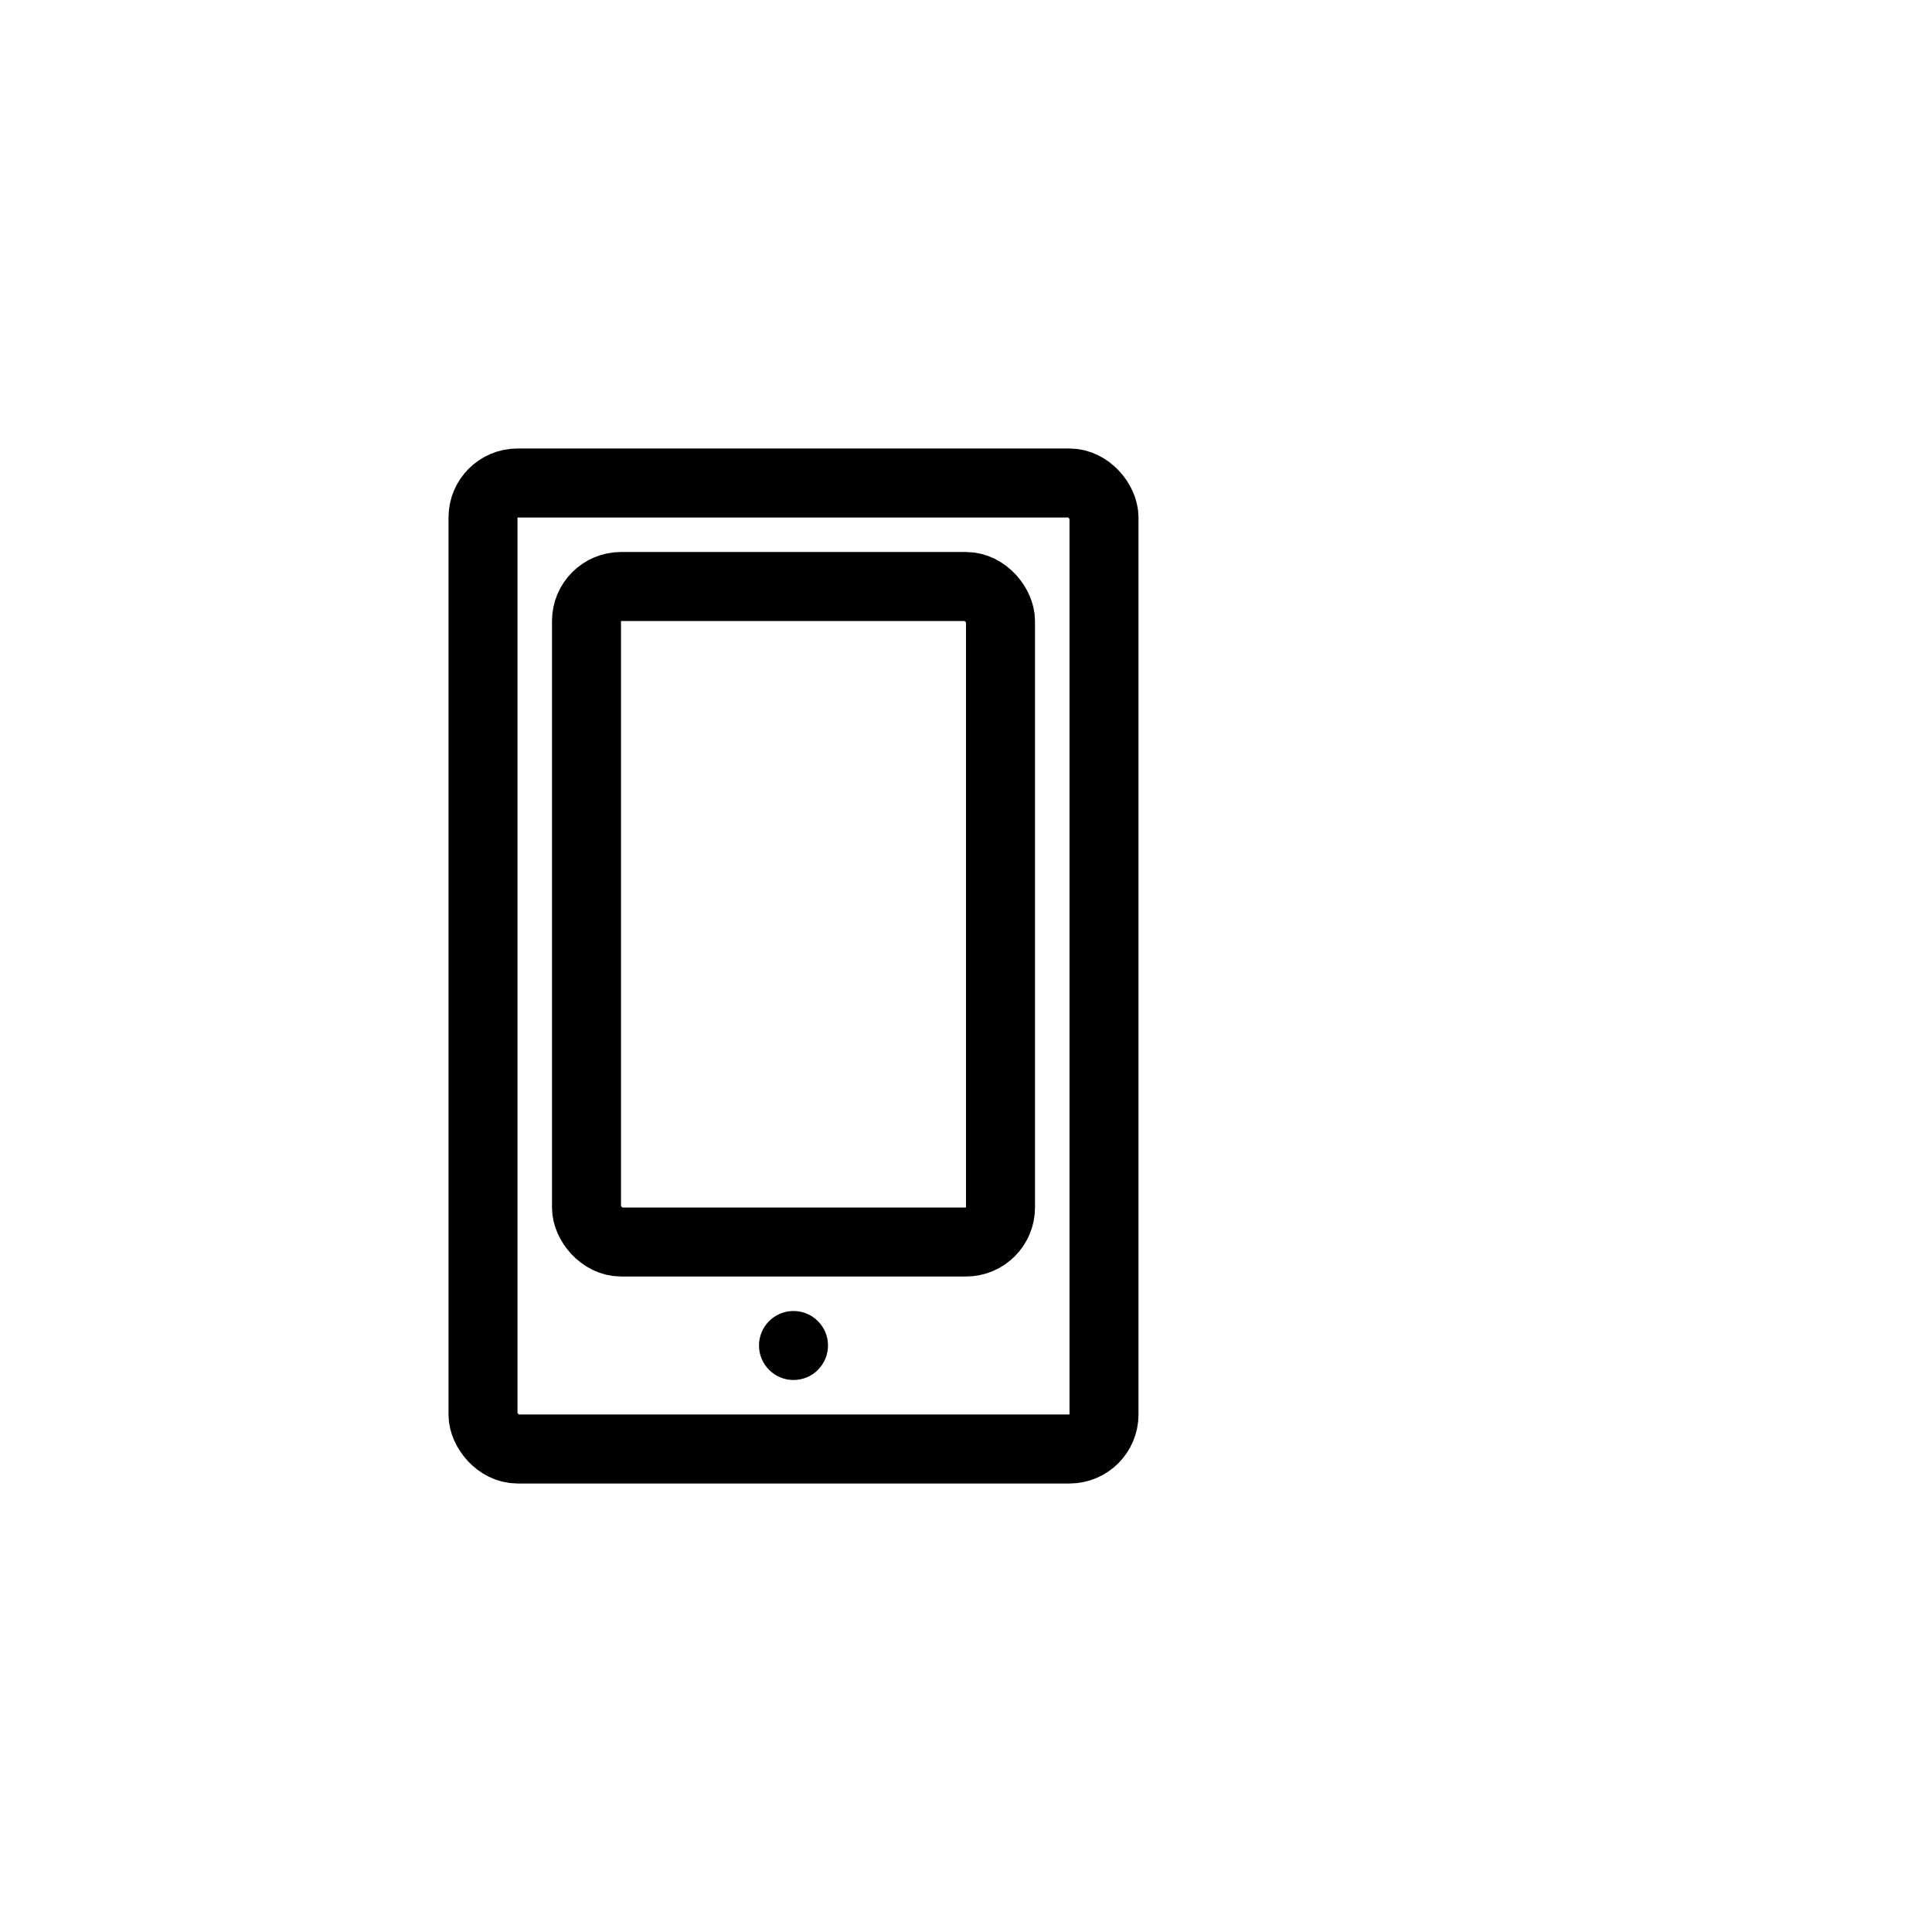 <svg xmlns="http://www.w3.org/2000/svg" width="56" height="56" viewBox="0 0 56 56" xmlns:xlink="http://www.w3.org/1999/xlink">
  <defs>
    <rect id="a" width="14" height="21" rx="1"/>
  </defs>
  <g fill="none" fill-rule="evenodd">
    <rect width="18" height="28" x="14" y="14" stroke="#000000" stroke-width="2" rx="1"/>
    <g transform="translate(16 16)">
      <rect width="12" height="19" x="1" y="1" stroke="#000000" stroke-width="2" rx="1"/>
    </g>
    <circle cx="23" cy="39" r="1" fill="#000000"/>
  </g>
</svg>
